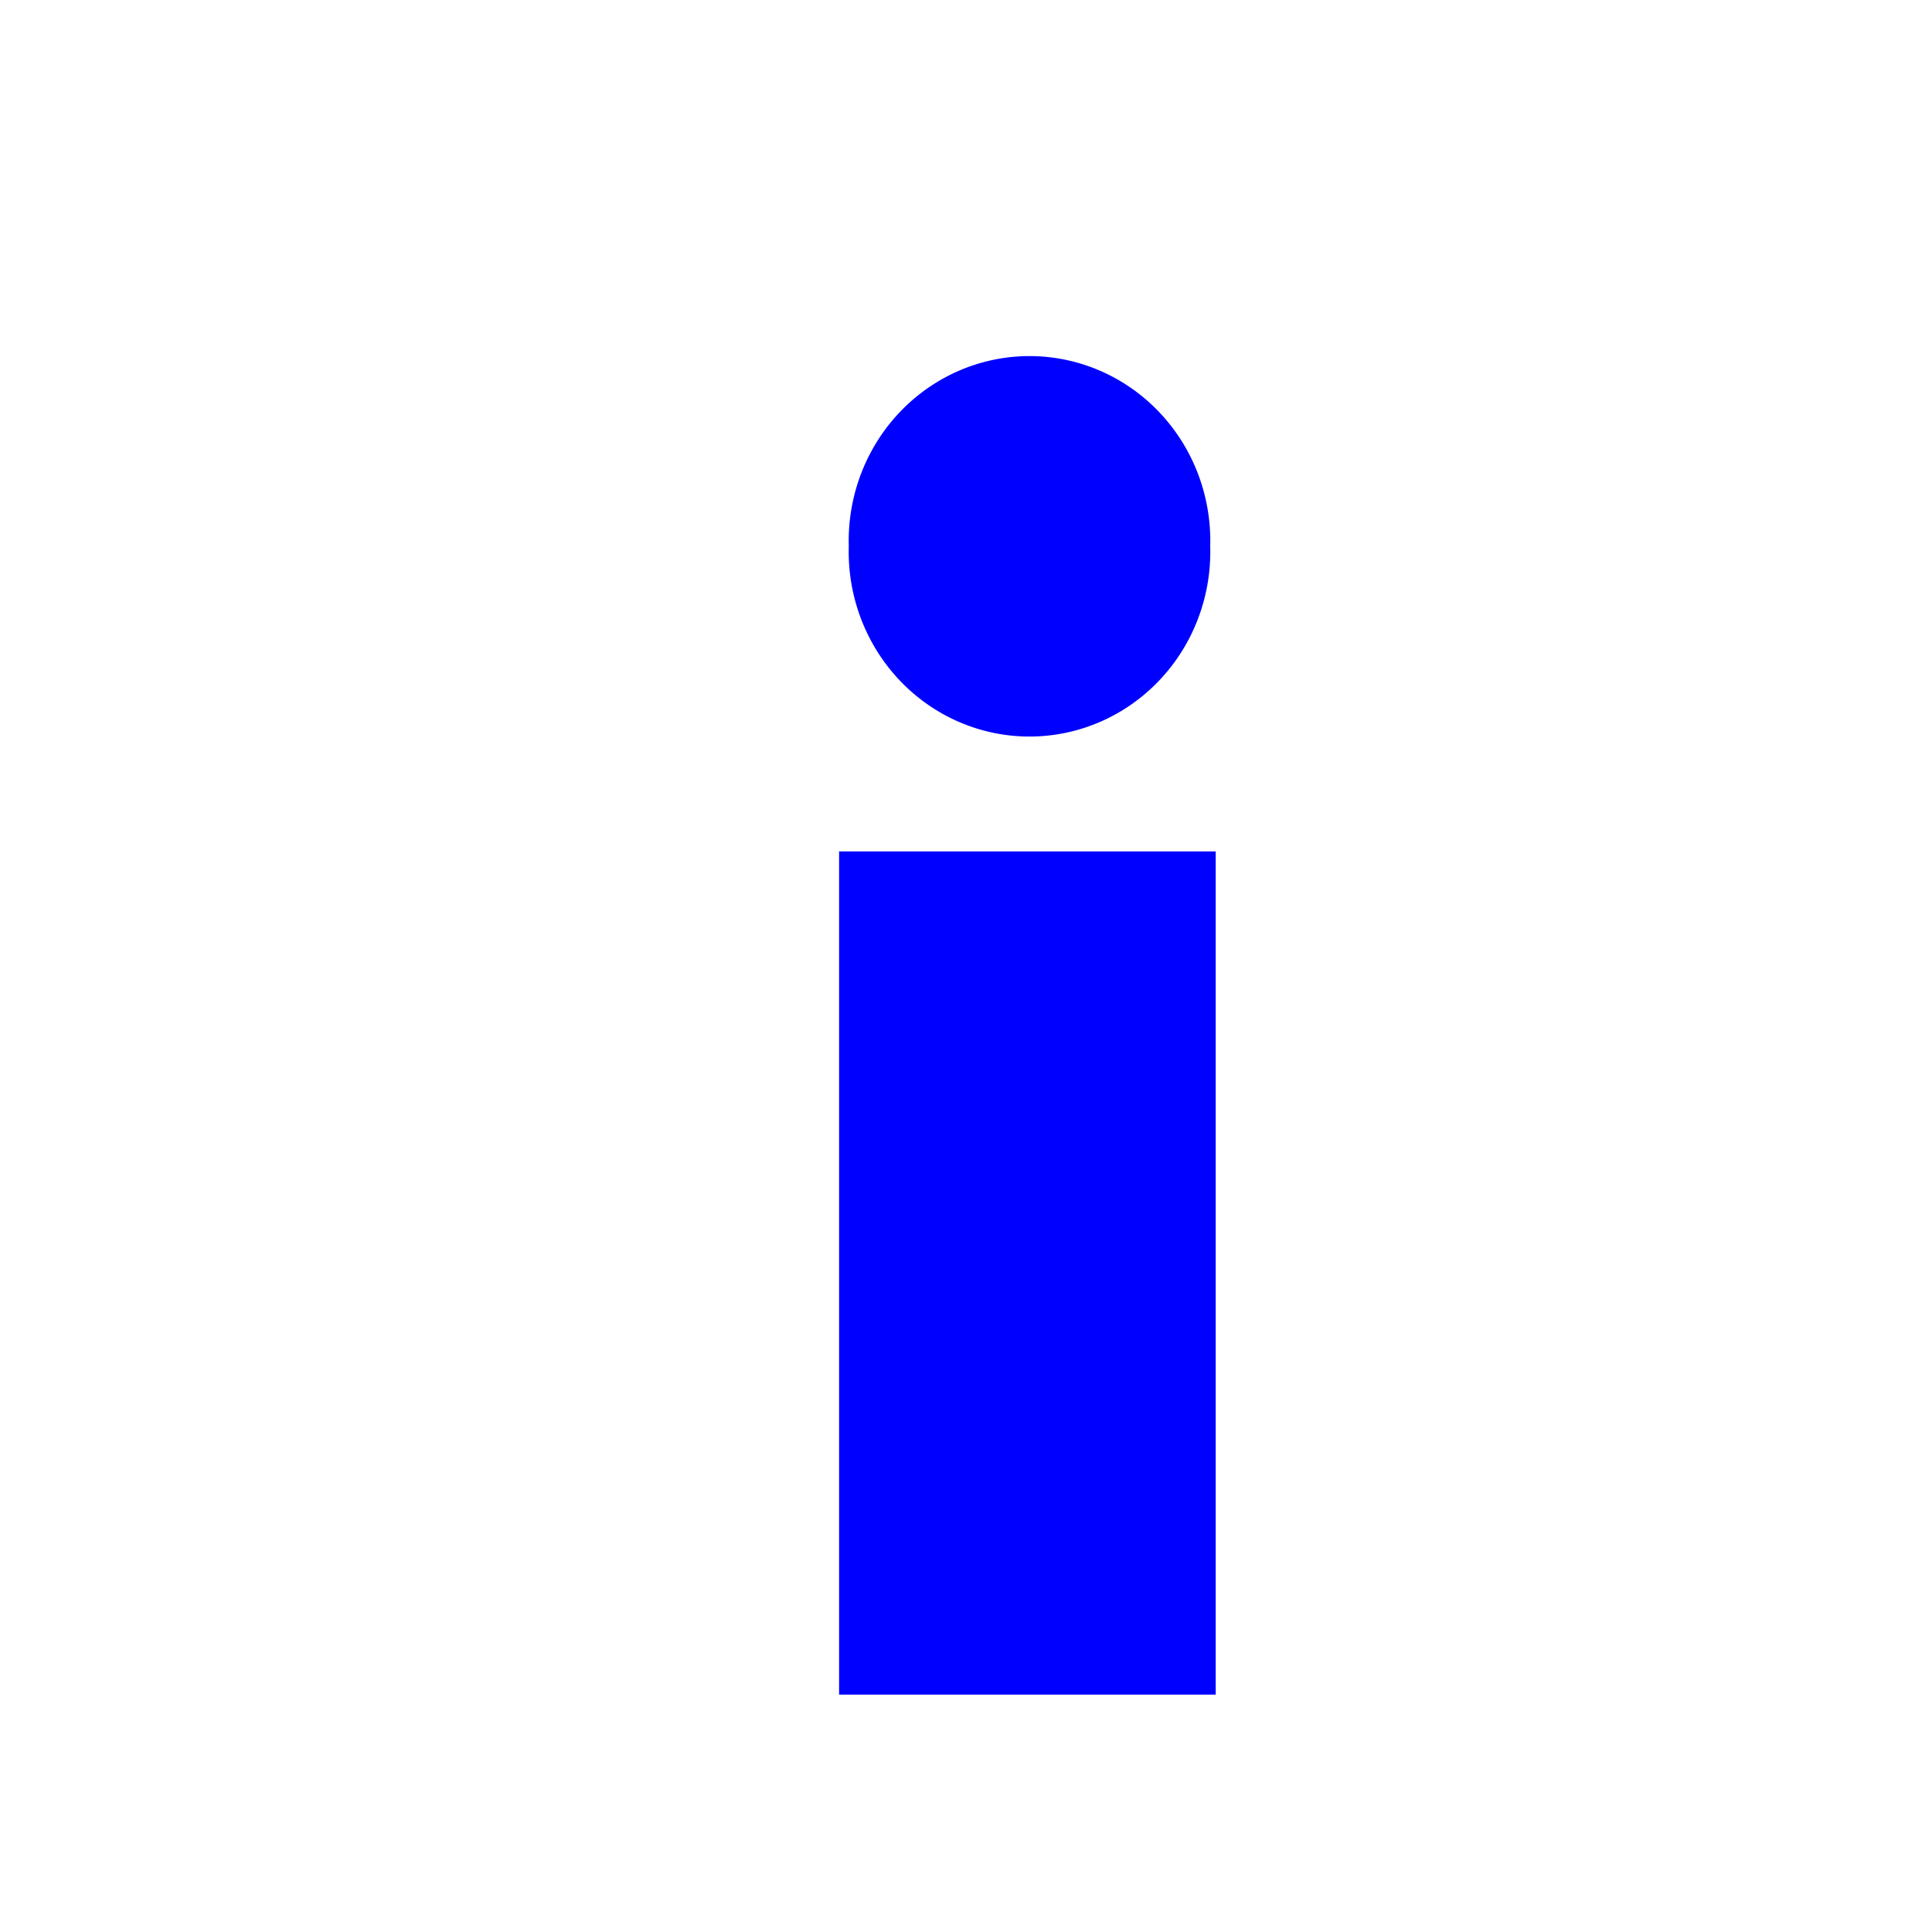 <?xml version="1.0" encoding="UTF-8" standalone="no"?>
<!-- Created with Inkscape (http://www.inkscape.org/) -->

<svg
   xmlns:dc="http://purl.org/dc/elements/1.1/"
   xmlns:cc="http://creativecommons.org/ns#"
   xmlns:rdf="http://www.w3.org/1999/02/22-rdf-syntax-ns#"
   xmlns:svg="http://www.w3.org/2000/svg"
   xmlns="http://www.w3.org/2000/svg"
   xmlns:sodipodi="http://sodipodi.sourceforge.net/DTD/sodipodi-0.dtd"
   xmlns:inkscape="http://www.inkscape.org/namespaces/inkscape"
   id="svg2985"
   version="1.1"
   inkscape:version="0.48.2 r9819"
   width="16"
   height="16"
   sodipodi:docname="info.gif">
  <defs
     id="defs2989">
    <filter
       inkscape:collect="always"
       id="filter3829">
      <feGaussianBlur
         inkscape:collect="always"
         stdDeviation="0.048"
         id="feGaussianBlur3831" />
    </filter>
    <filter
       inkscape:collect="always"
       id="filter3847">
      <feGaussianBlur
         inkscape:collect="always"
         stdDeviation="0.101"
         id="feGaussianBlur3849" />
    </filter>
  </defs>
  <sodipodi:namedview
     pagecolor="#ffffff"
     bordercolor="#666666"
     borderopacity="1"
     objecttolerance="10"
     gridtolerance="10"
     guidetolerance="10"
     inkscape:pageopacity="0"
     inkscape:pageshadow="2"
     inkscape:window-width="1680"
     inkscape:window-height="988"
     id="namedview2987"
     showgrid="false"
     inkscape:zoom="29.5"
     inkscape:cx="1.5084746"
     inkscape:cy="12.071769"
     inkscape:window-x="1358"
     inkscape:window-y="-8"
     inkscape:window-maximized="1"
     inkscape:current-layer="svg2985" />
  <g
     id="g3851">
    <path
       transform="matrix(1.338,0,0,1.367,-2.722,-1.5)"
       d="m 9.525,4.407 a 1.119,1.119 0 1 1 -2.237,0 1.119,1.119 0 1 1 2.237,0 z"
       sodipodi:ry="1.1186441"
       sodipodi:rx="1.1186441"
       sodipodi:cy="4.4067798"
       sodipodi:cx="8.4067793"
       id="path2999"
       style="fill:#0000ff;fill-opacity:1;stroke:none;filter:url(#filter3829)"
       sodipodi:type="arc" />
    <rect
       y="7.051"
       x="6.949"
       height="6.983"
       width="3.119"
       id="rect3833"
       style="fill:#0000ff;fill-opacity:1;fill-rule:nonzero;stroke:none;filter:url(#filter3847)" />
  </g>
</svg>
